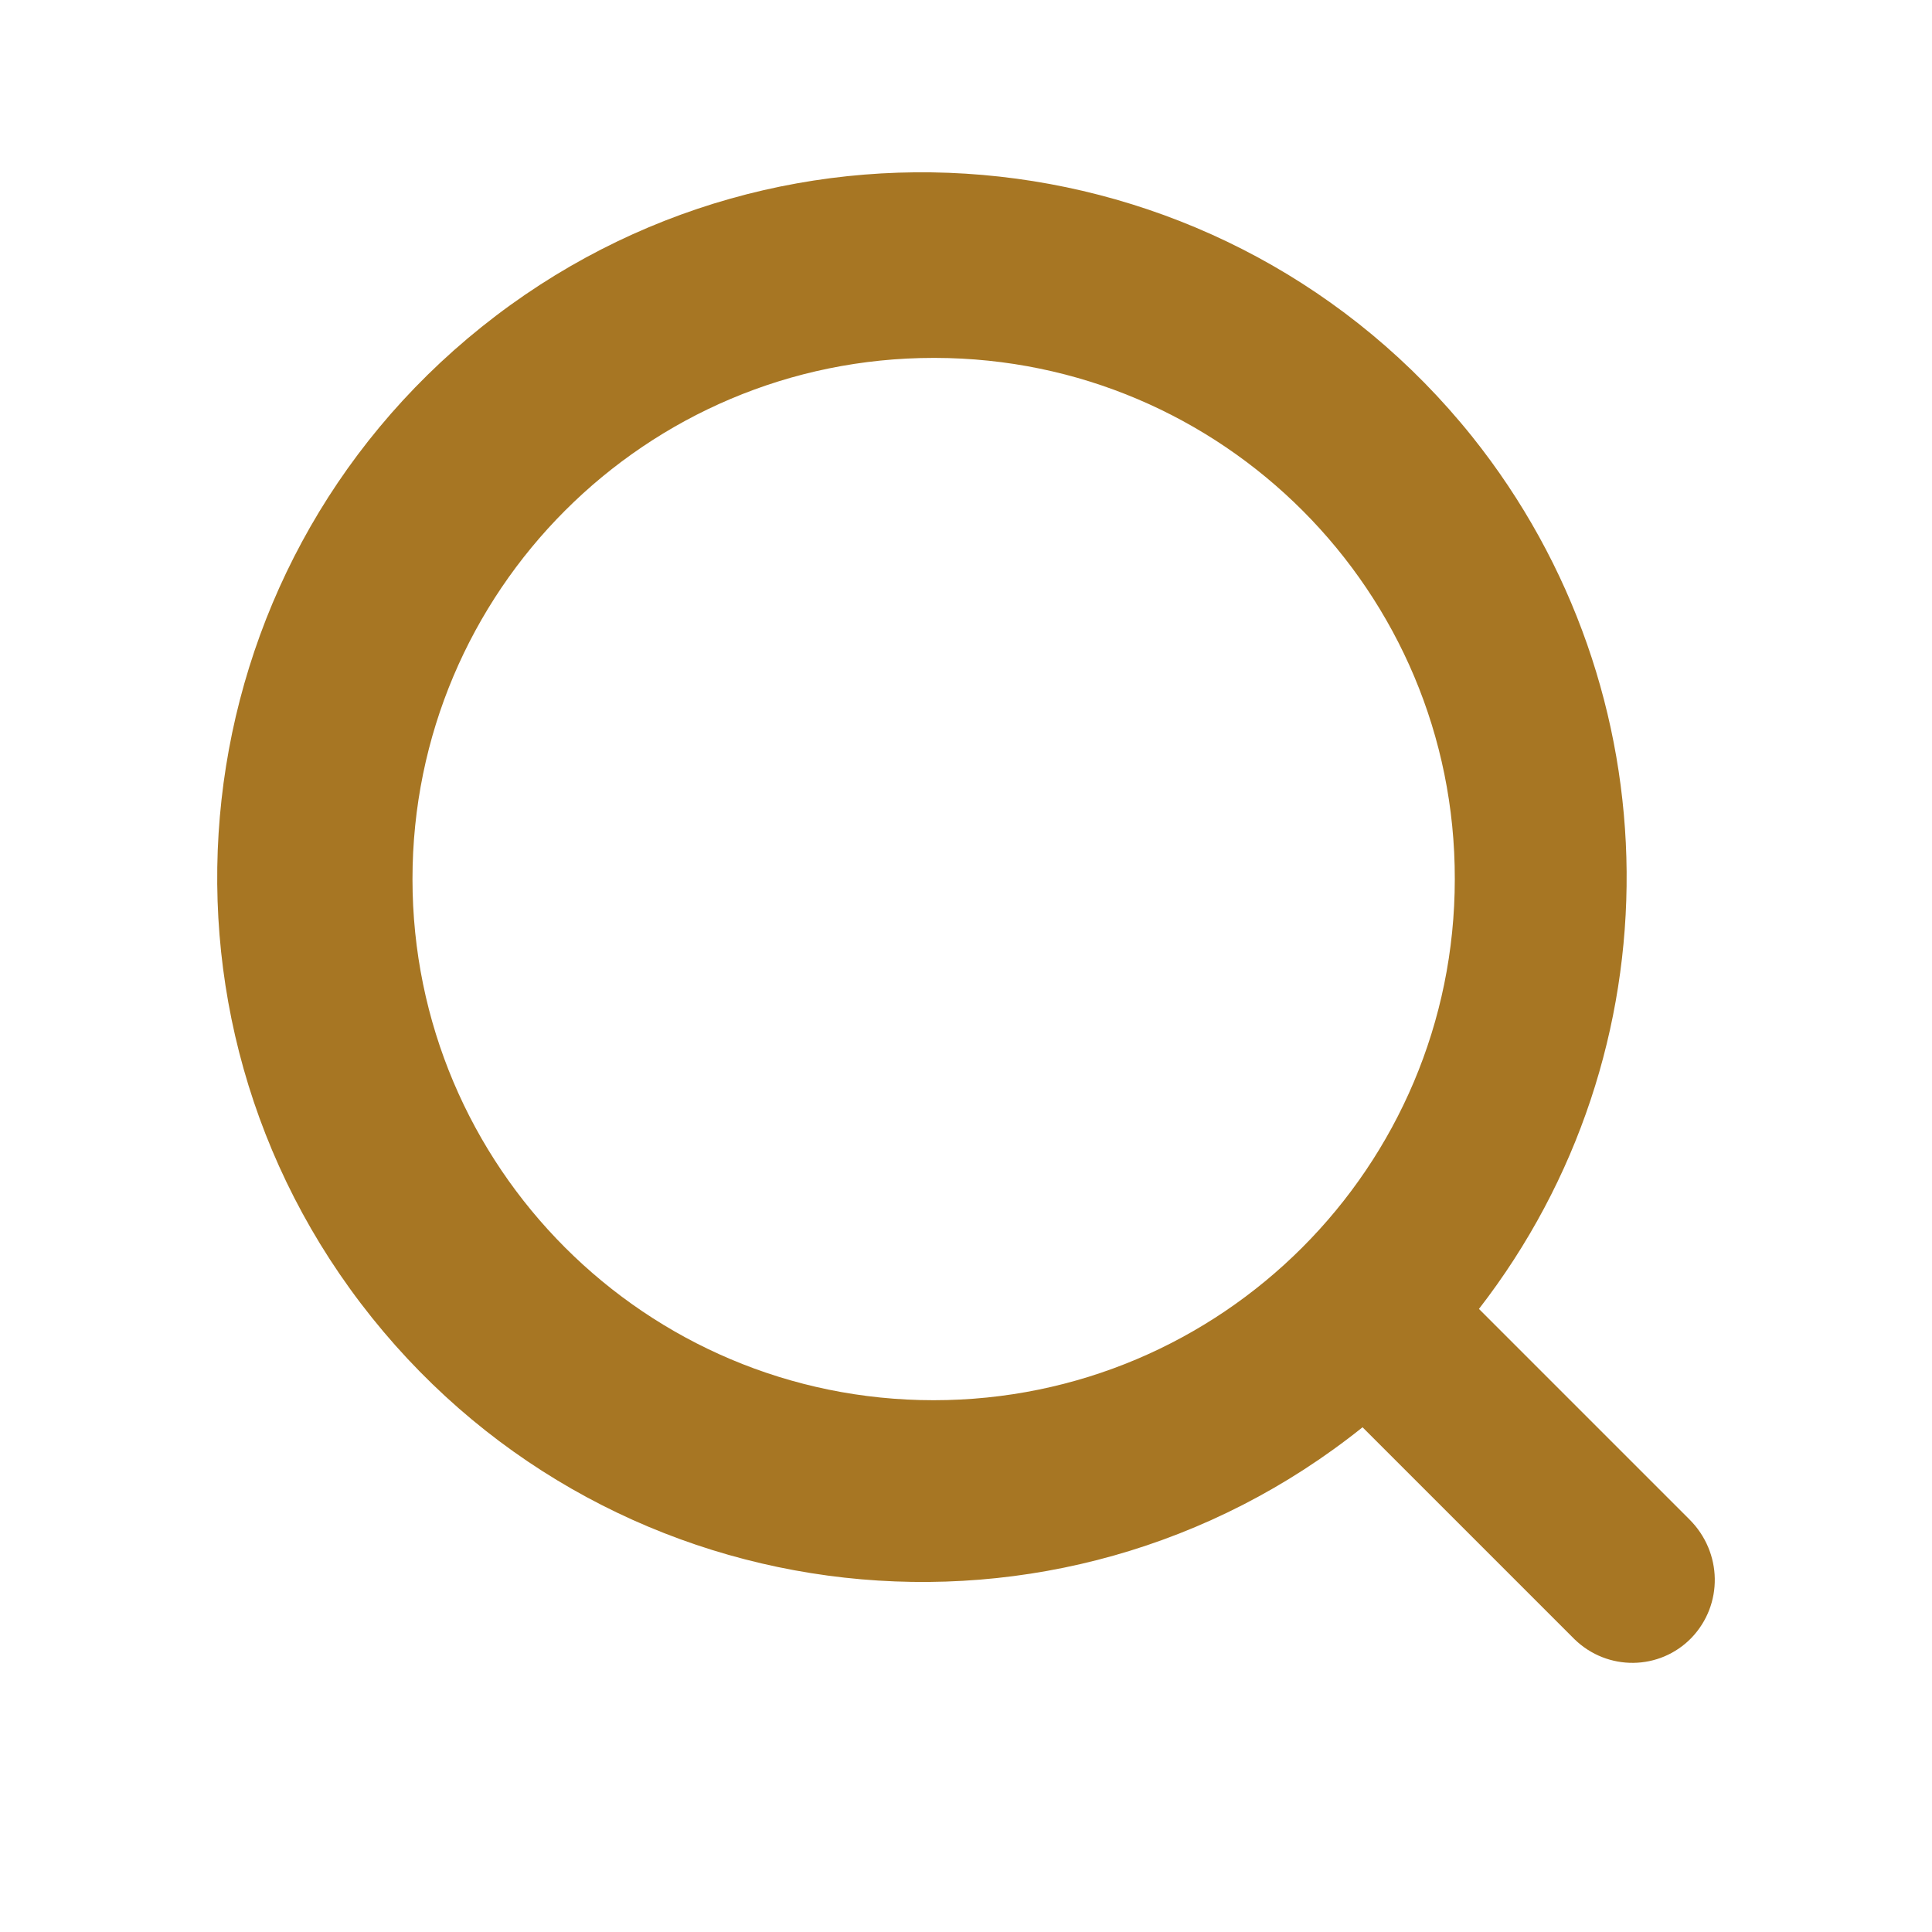 <?xml version="1.0" encoding="utf-8"?>
<!-- Generator: Adobe Illustrator 24.0.0, SVG Export Plug-In . SVG Version: 6.00 Build 0)  -->
<svg version="1.1" id="Layer_1" xmlns="http://www.w3.org/2000/svg" xmlns:xlink="http://www.w3.org/1999/xlink" x="0px" y="0px"
	 viewBox="0 0 40 40" style="enable-background:new 0 0 40 40;" xml:space="preserve">
<style type="text/css">
	.st0{fill:#A77623;}
</style>
<path id="패스_78_1_" class="st0" d="M35.02,33.91c-0.66,0.68-1.74,0.69-2.42,0.03c-0.01-0.01-0.02-0.02-0.03-0.03l-4.36-4.36
	c-6.29,5.04-15.47,4.02-20.51-2.27S3.68,11.81,9.97,6.77s15.47-4.02,20.51,2.27c4.21,5.27,4.27,12.73,0.14,18.06l4.36,4.36
	C35.66,32.14,35.68,33.22,35.02,33.91z M19.33,7.41c-5.96,0-10.79,4.83-10.79,10.79s4.83,10.79,10.79,10.79s10.79-4.83,10.79-10.79
	l0,0c0.01-5.95-4.81-10.78-10.76-10.79C19.35,7.41,19.34,7.41,19.33,7.41z"/>
</svg>
